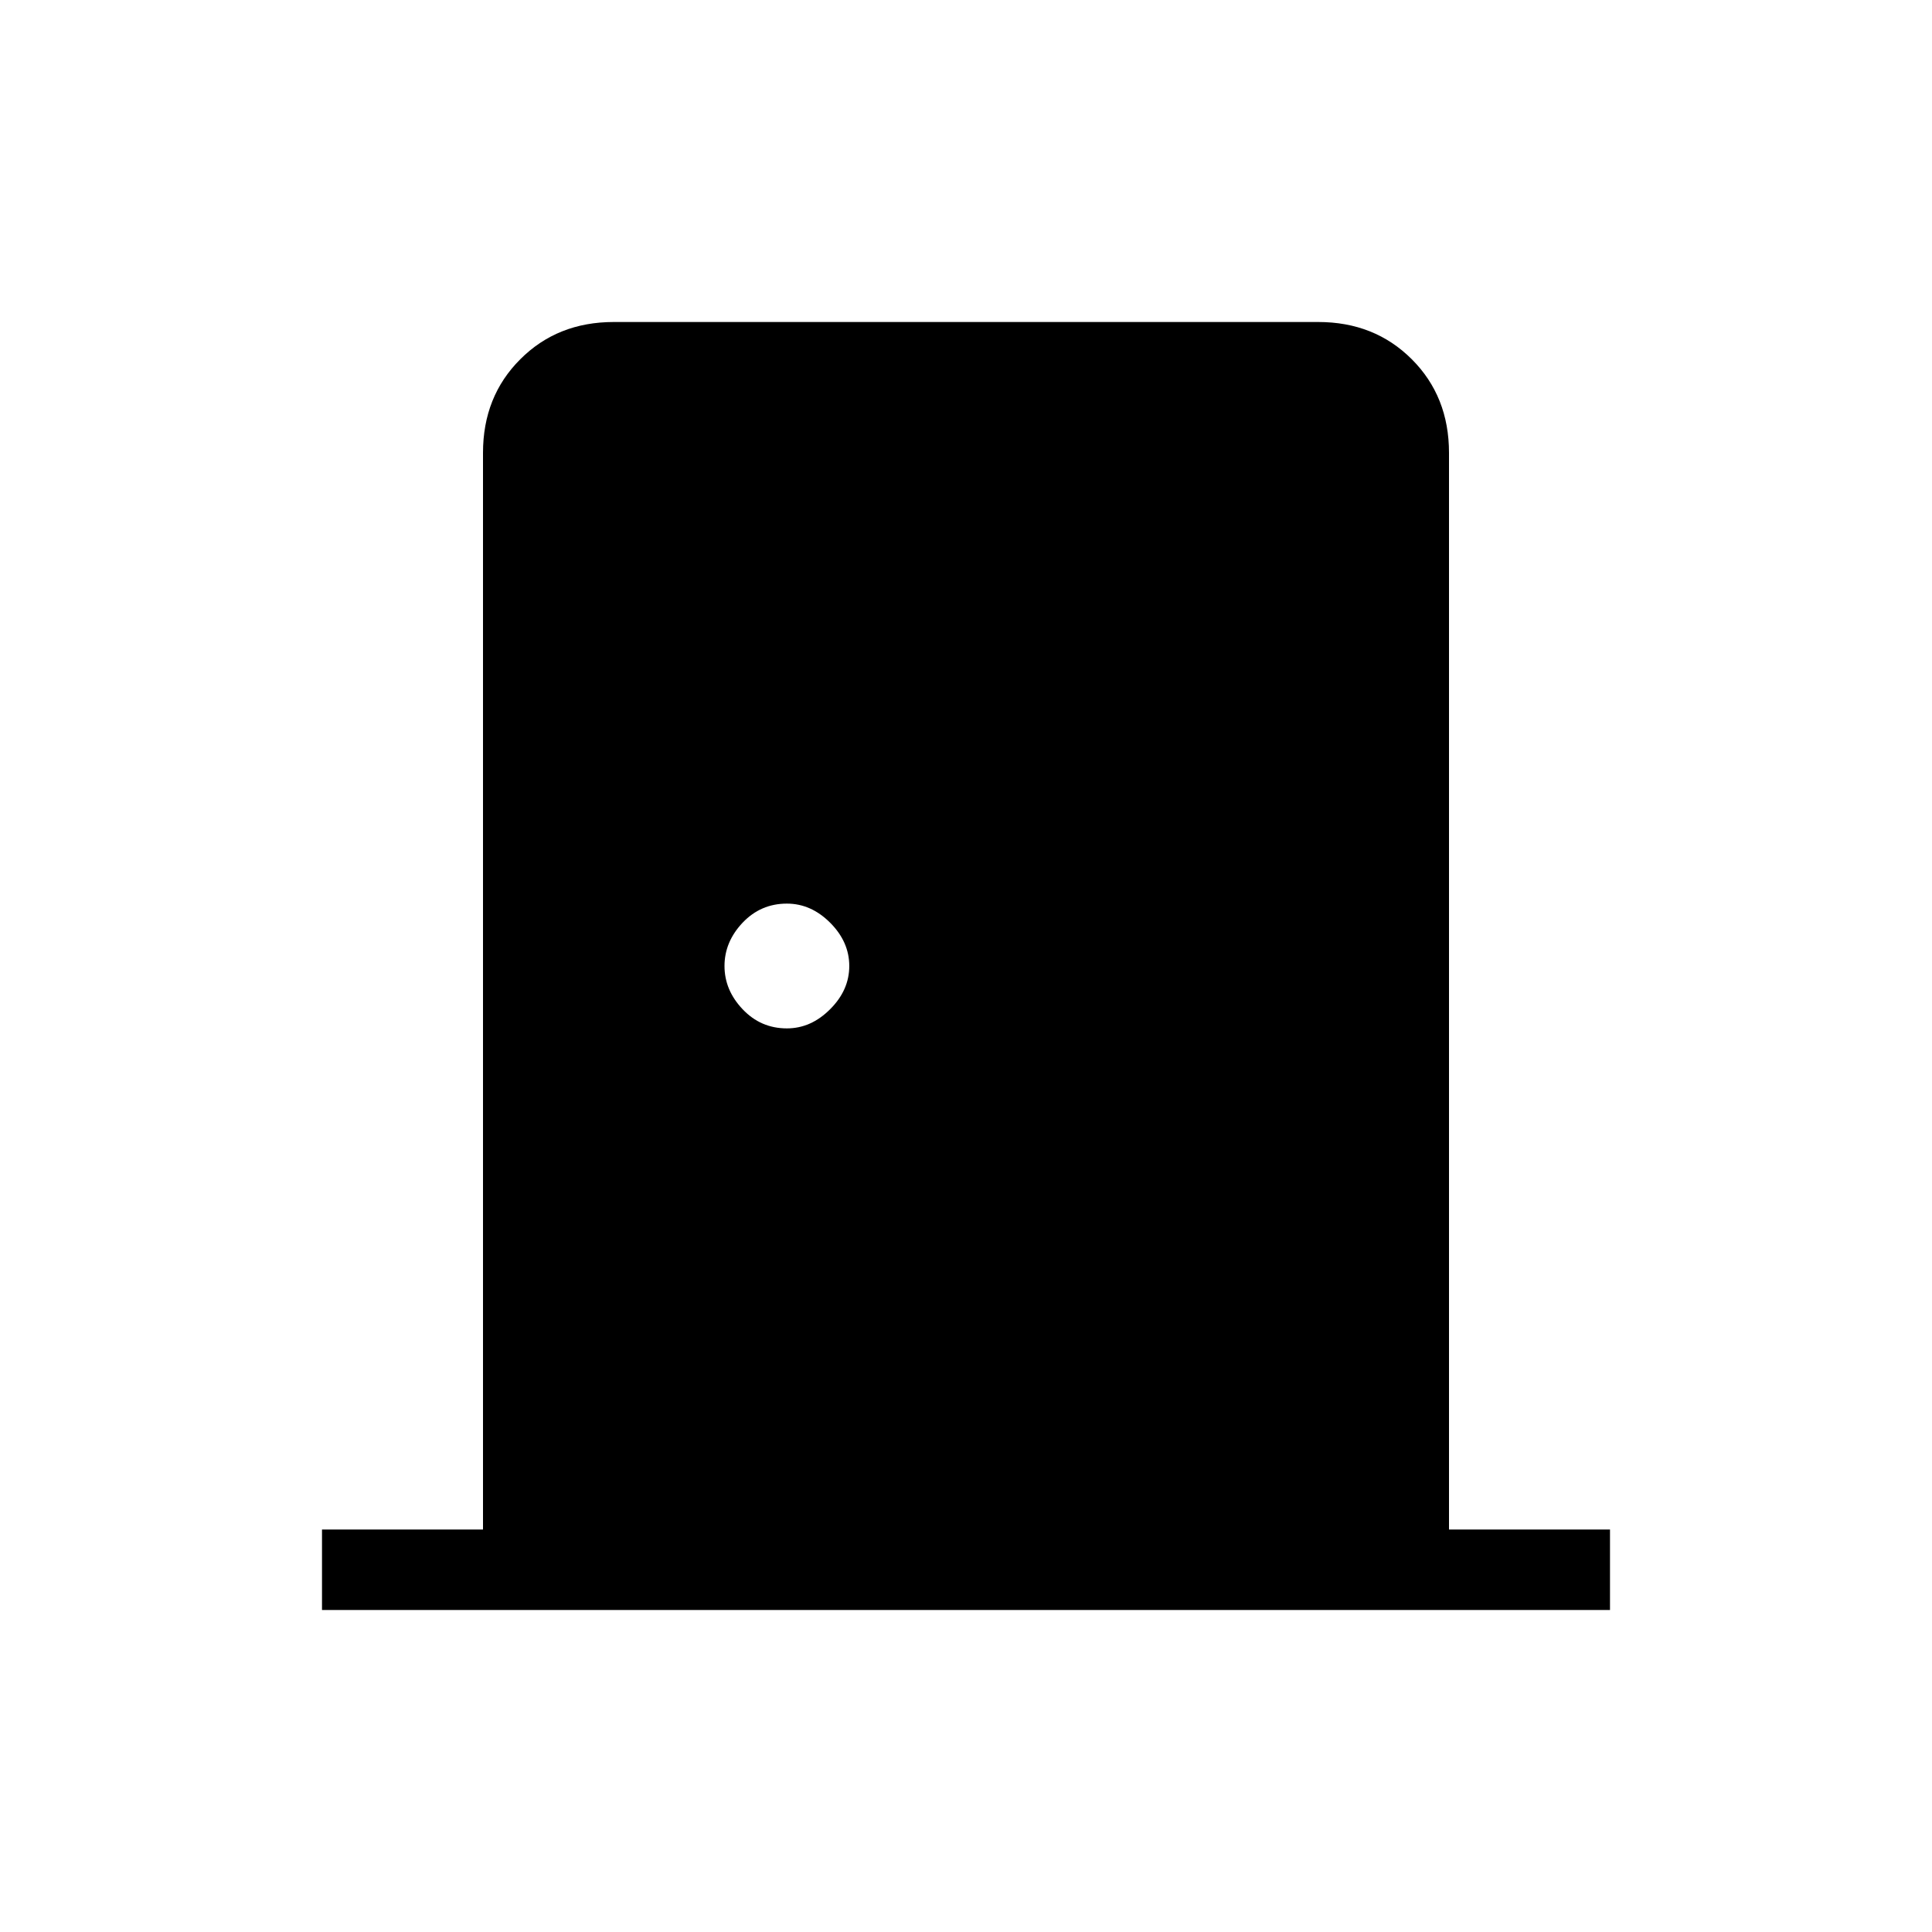<svg xmlns="http://www.w3.org/2000/svg" height="24" width="24"><path d="M4 20V19H6V5.625Q6 4.925 6.463 4.463Q6.925 4 7.625 4H16.375Q17.075 4 17.538 4.463Q18 4.925 18 5.625V19H20V20ZM9.775 12.775Q10.075 12.775 10.312 12.537Q10.55 12.3 10.55 12Q10.55 11.7 10.312 11.462Q10.075 11.225 9.775 11.225Q9.45 11.225 9.225 11.462Q9 11.7 9 12Q9 12.3 9.225 12.537Q9.45 12.775 9.775 12.775Z"/></svg>